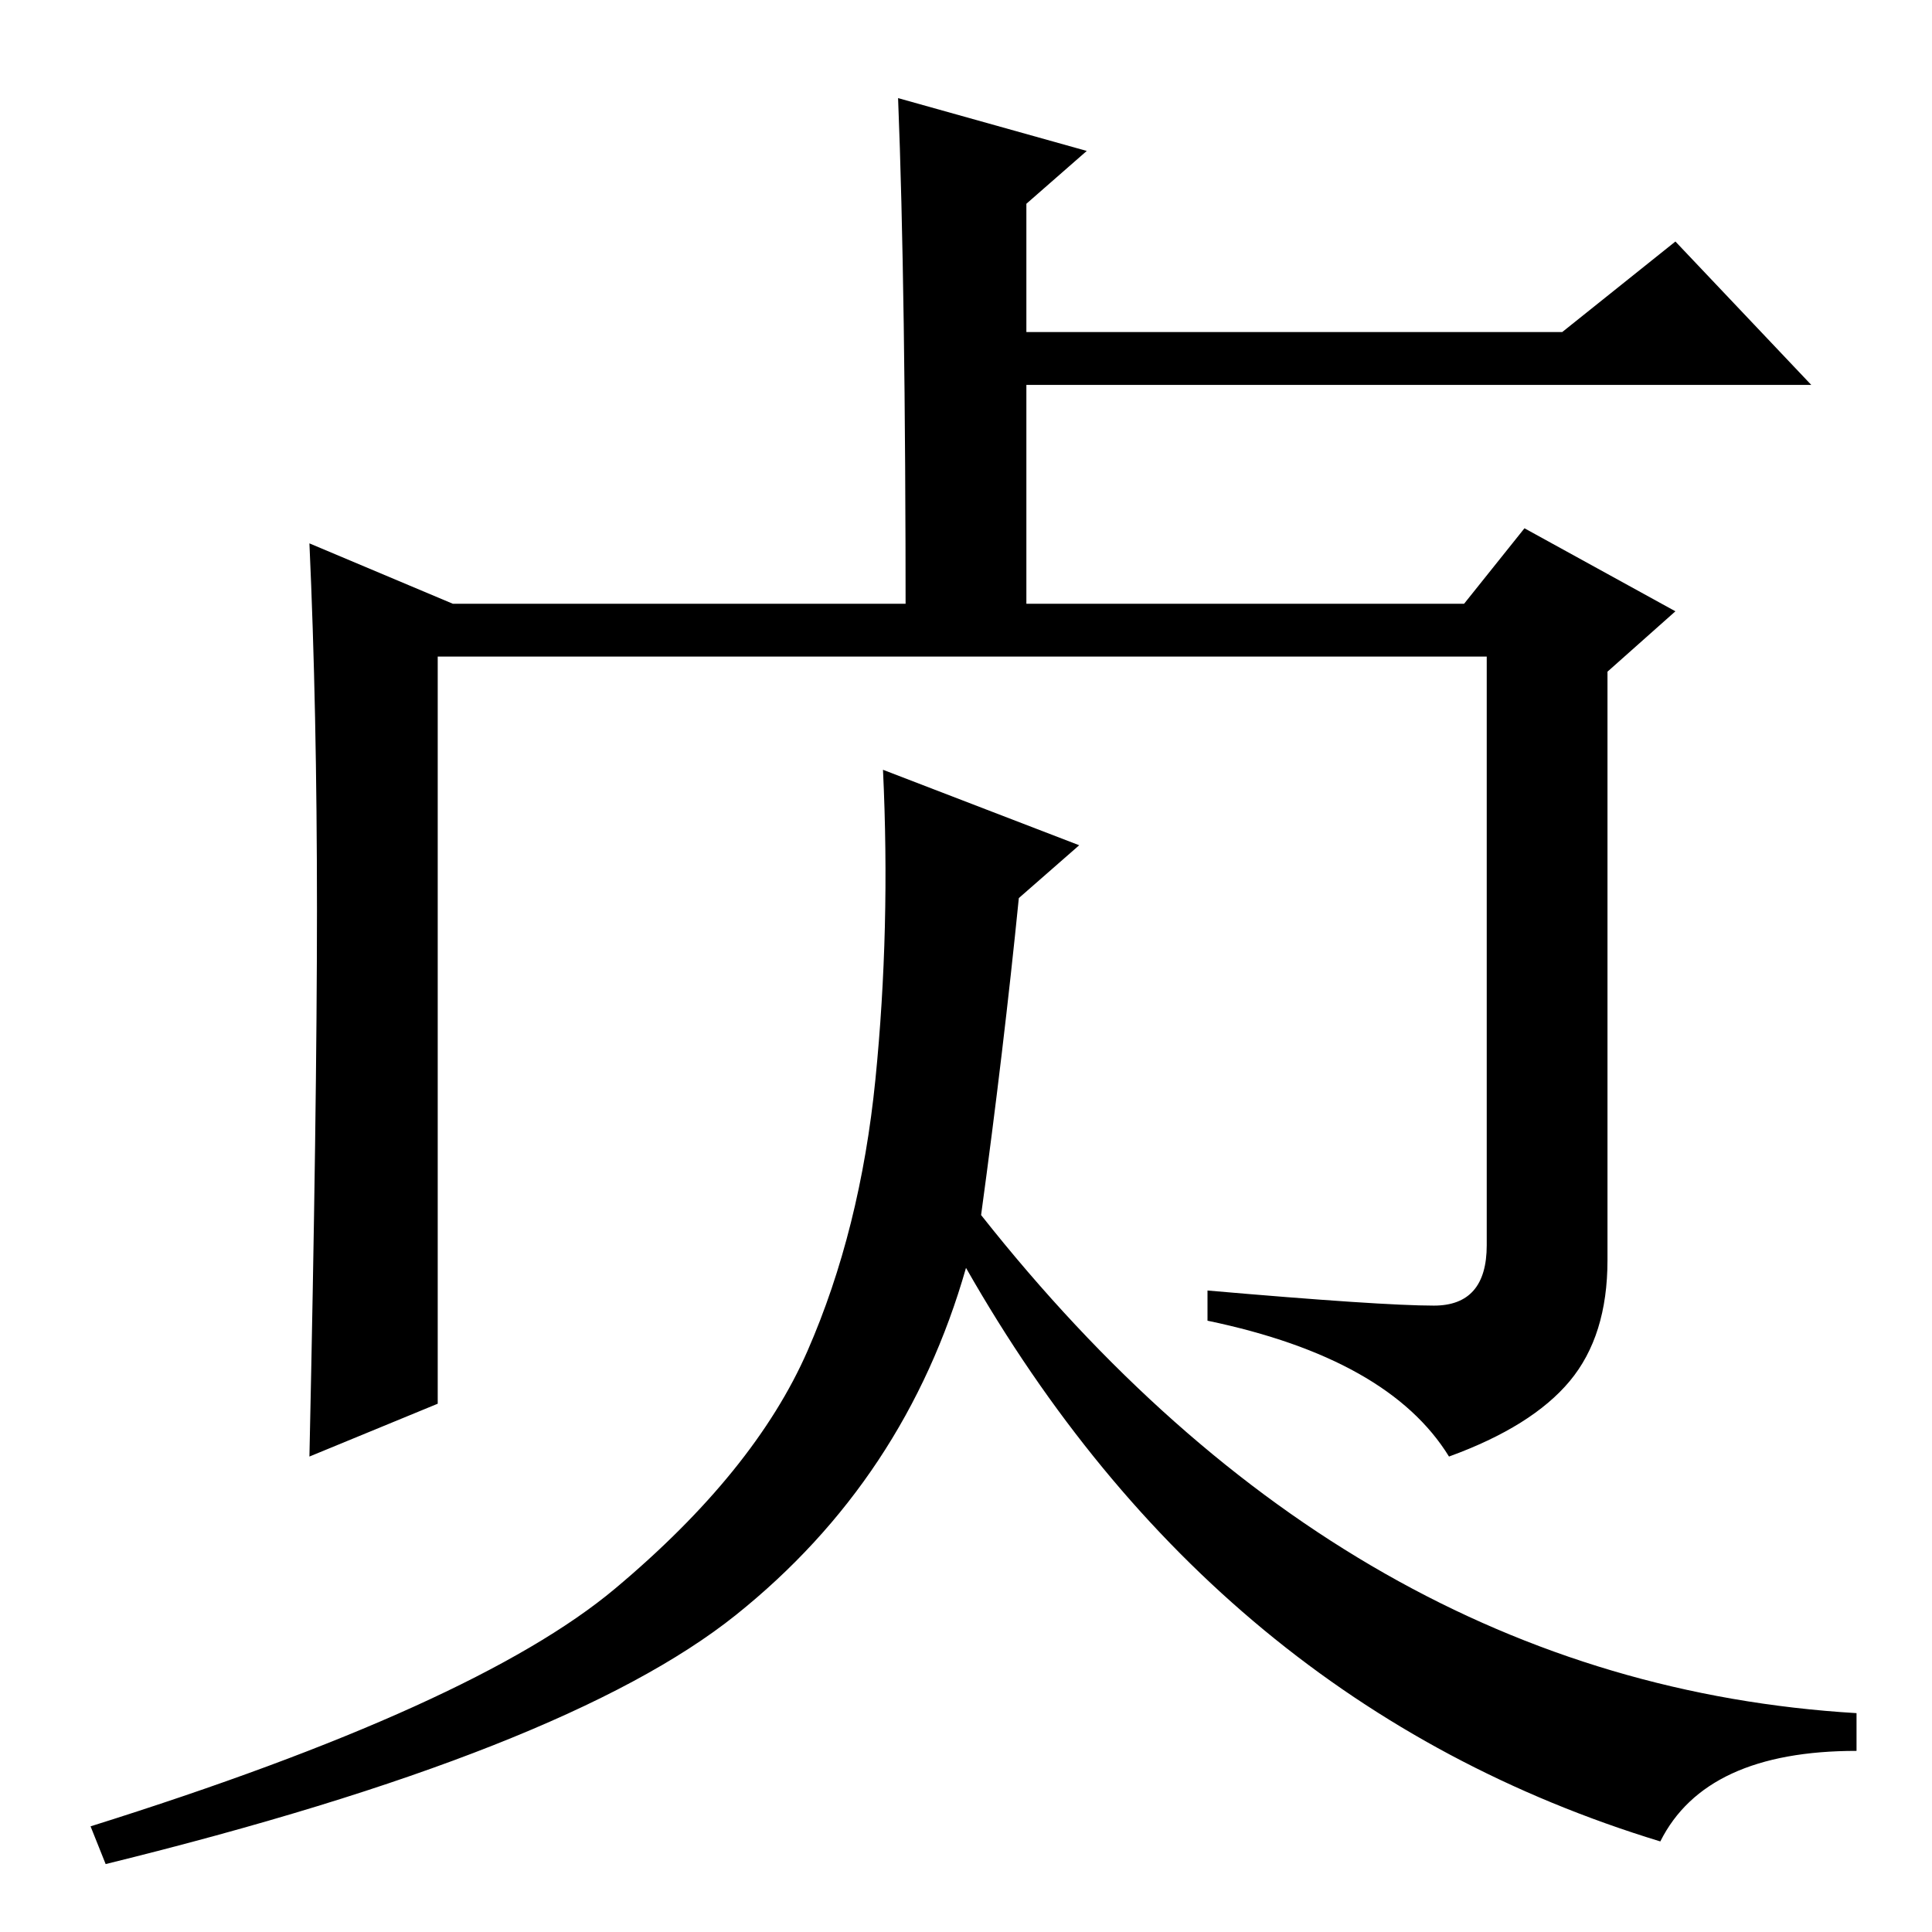 <?xml version="1.0" standalone="no"?>
<!DOCTYPE svg PUBLIC "-//W3C//DTD SVG 1.1//EN" "http://www.w3.org/Graphics/SVG/1.1/DTD/svg11.dtd" >
<svg xmlns="http://www.w3.org/2000/svg" xmlns:xlink="http://www.w3.org/1999/xlink" version="1.1" viewBox="0 -36 256 256">
  <g transform="matrix(1 0 0 -1 0 220)">
   <path fill="currentColor"
d="M119 243l25 -7l-8 -7v-17h71l15 12l18 -19h-104v-32h-16q0 45 -1 70zM42 135.5q0 26.5 -1 48.5l19 -8h134l8 10l20 -11l-9 -8v-78q0 -10 -5 -16t-16 -10q-8 13 -32 18v4q23 -2 30 -2t7 8v78h-139v-99l-17 -7q1 46 1 72.5zM246 29v-5q-20 0 -26 -12q-59 18 -92 76
q-8 -28 -30.5 -46t-83.5 -33l-2 5q51 16 69.5 31.5t25.5 31.5t9 36t1 41l26 -10l-8 -7q-2 -20 -5 -42q49 -62 116 -66z" />
  </g>

</svg>
